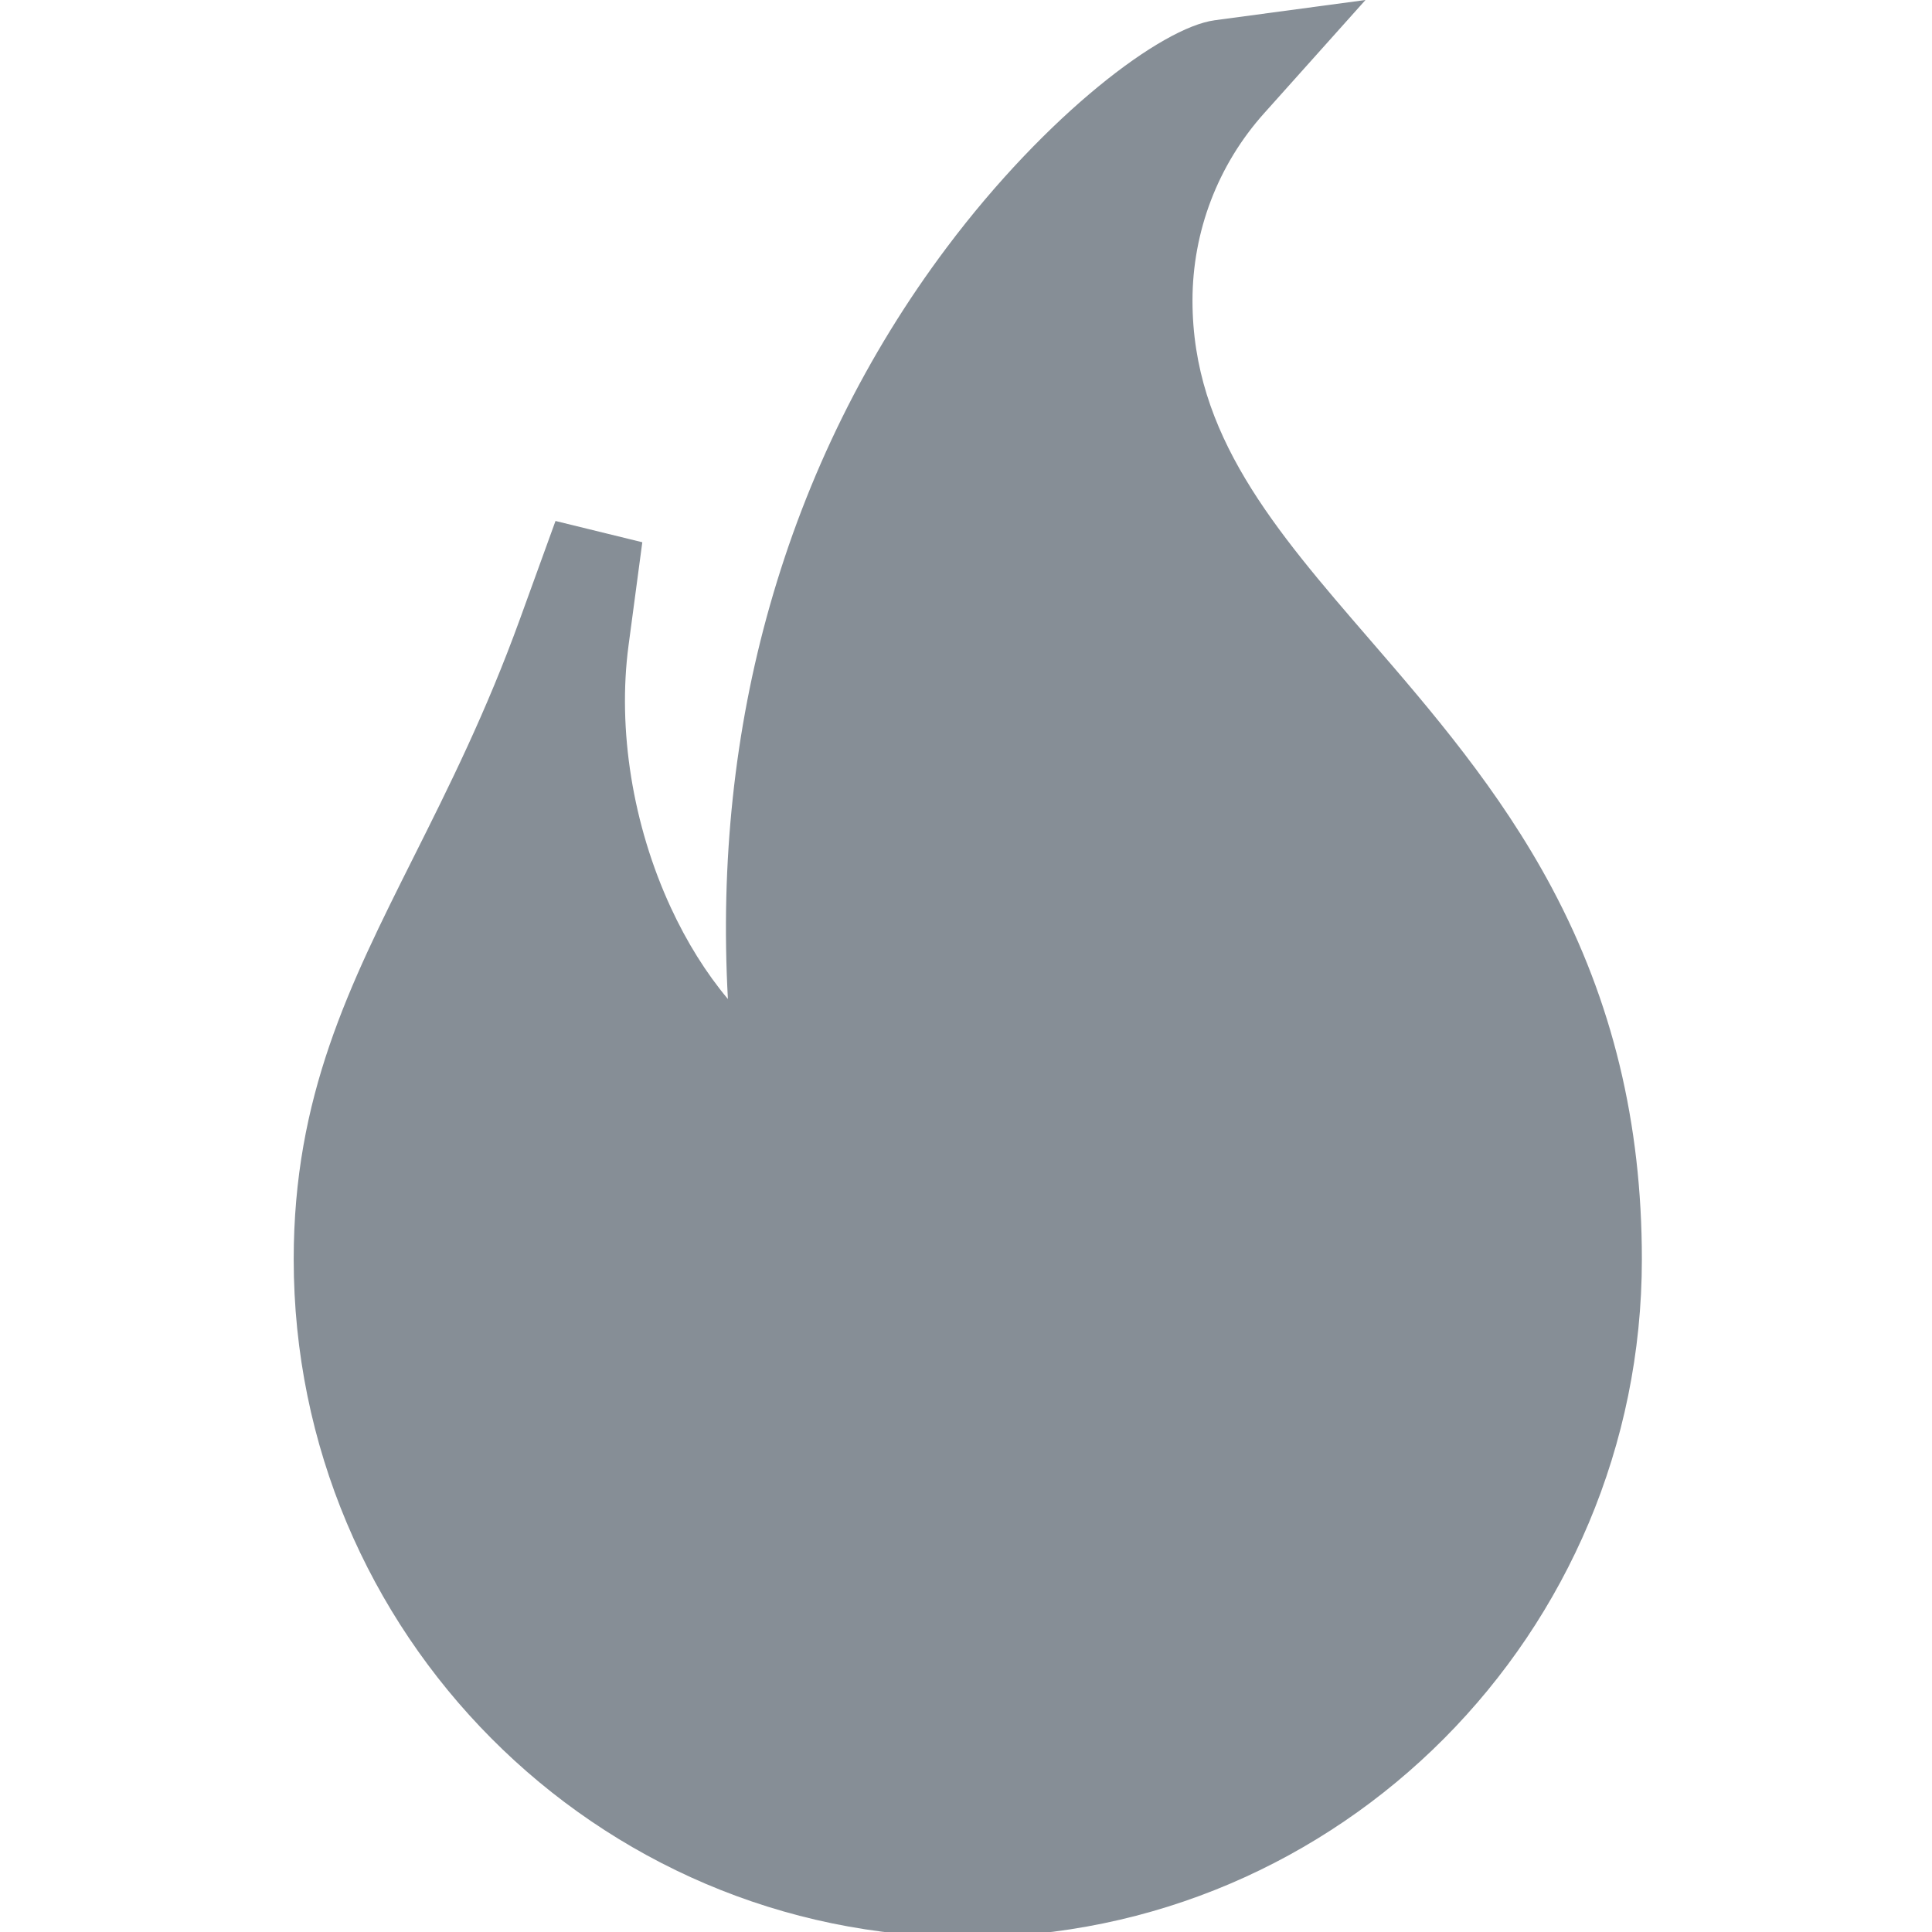 <?xml version="1.0" encoding="UTF-8" standalone="no"?>
<svg
   version="1.1"
   width="48"
   height="48"
   x="0"
   y="0"
   viewBox="0 0 48 48"
   xml:space="preserve"
   class=""
   id="svg4022"
   sodipodi:docname="flame.svg"
   inkscape:version="1.2.2 (b0a8486541, 2022-12-01)"
   xmlns:inkscape="http://www.inkscape.org/namespaces/inkscape"
   xmlns:sodipodi="http://sodipodi.sourceforge.net/DTD/sodipodi-0.dtd"
   xmlns="http://www.w3.org/2000/svg"
   xmlns:svg="http://www.w3.org/2000/svg"><defs
     id="defs4026" /><sodipodi:namedview
     id="namedview4024"
     pagecolor="#ffffff"
     bordercolor="#000000"
     borderopacity="0.25"
     inkscape:showpageshadow="2"
     inkscape:pageopacity="0.0"
     inkscape:pagecheckerboard="0"
     inkscape:deskcolor="#d1d1d1"
     showgrid="false"
     inkscape:zoom="2.0058594"
     inkscape:cx="253.25803"
     inkscape:cy="256.49854"
     inkscape:window-width="2560"
     inkscape:window-height="1372"
     inkscape:window-x="0"
     inkscape:window-y="0"
     inkscape:window-maximized="1"
     inkscape:current-layer="svg4022" /><g
     id="g4020"
     transform="matrix(0.094,0,0,0.094,7.297,0)"><path
       d="M 178.164,512 C 79.922,512 0,431.633 0,332.848 c 0,-43.051 14.664,-72.32 31.648,-106.211 9.426,-18.82 19.176,-38.278 28.18,-63.106 l 9.367,-25.832 c 13.813,3.383 9.133,2.239 22.942,5.621 l -3.633,27.239 c -2.973,22.257 1.09,47.504 11.14,69.261 4.262,9.23 9.407,17.422 15.118,24.23 -1.98,-36.14 1.722,-70.976 11.074,-103.937 9.805,-34.55 25.535,-66.406 46.758,-94.687 C 199.008,30.234 229.344,7.25 243.41,5.359 L 283.277,0 256.45,29.977 c -12.187,13.613 -18.898,31.187 -18.898,49.484 0,35.367 21.695,60.465 46.812,89.527 16.106,18.63 34.356,39.746 48.18,65.688 16.004,30.031 23.781,62.14 23.781,98.172 0,98.785 -79.922,179.152 -178.16,179.152 z m 0,0"
       fill="#868e96"
       opacity="1"
       data-original="#000000"
       class=""
       id="path4018" /></g></svg>
